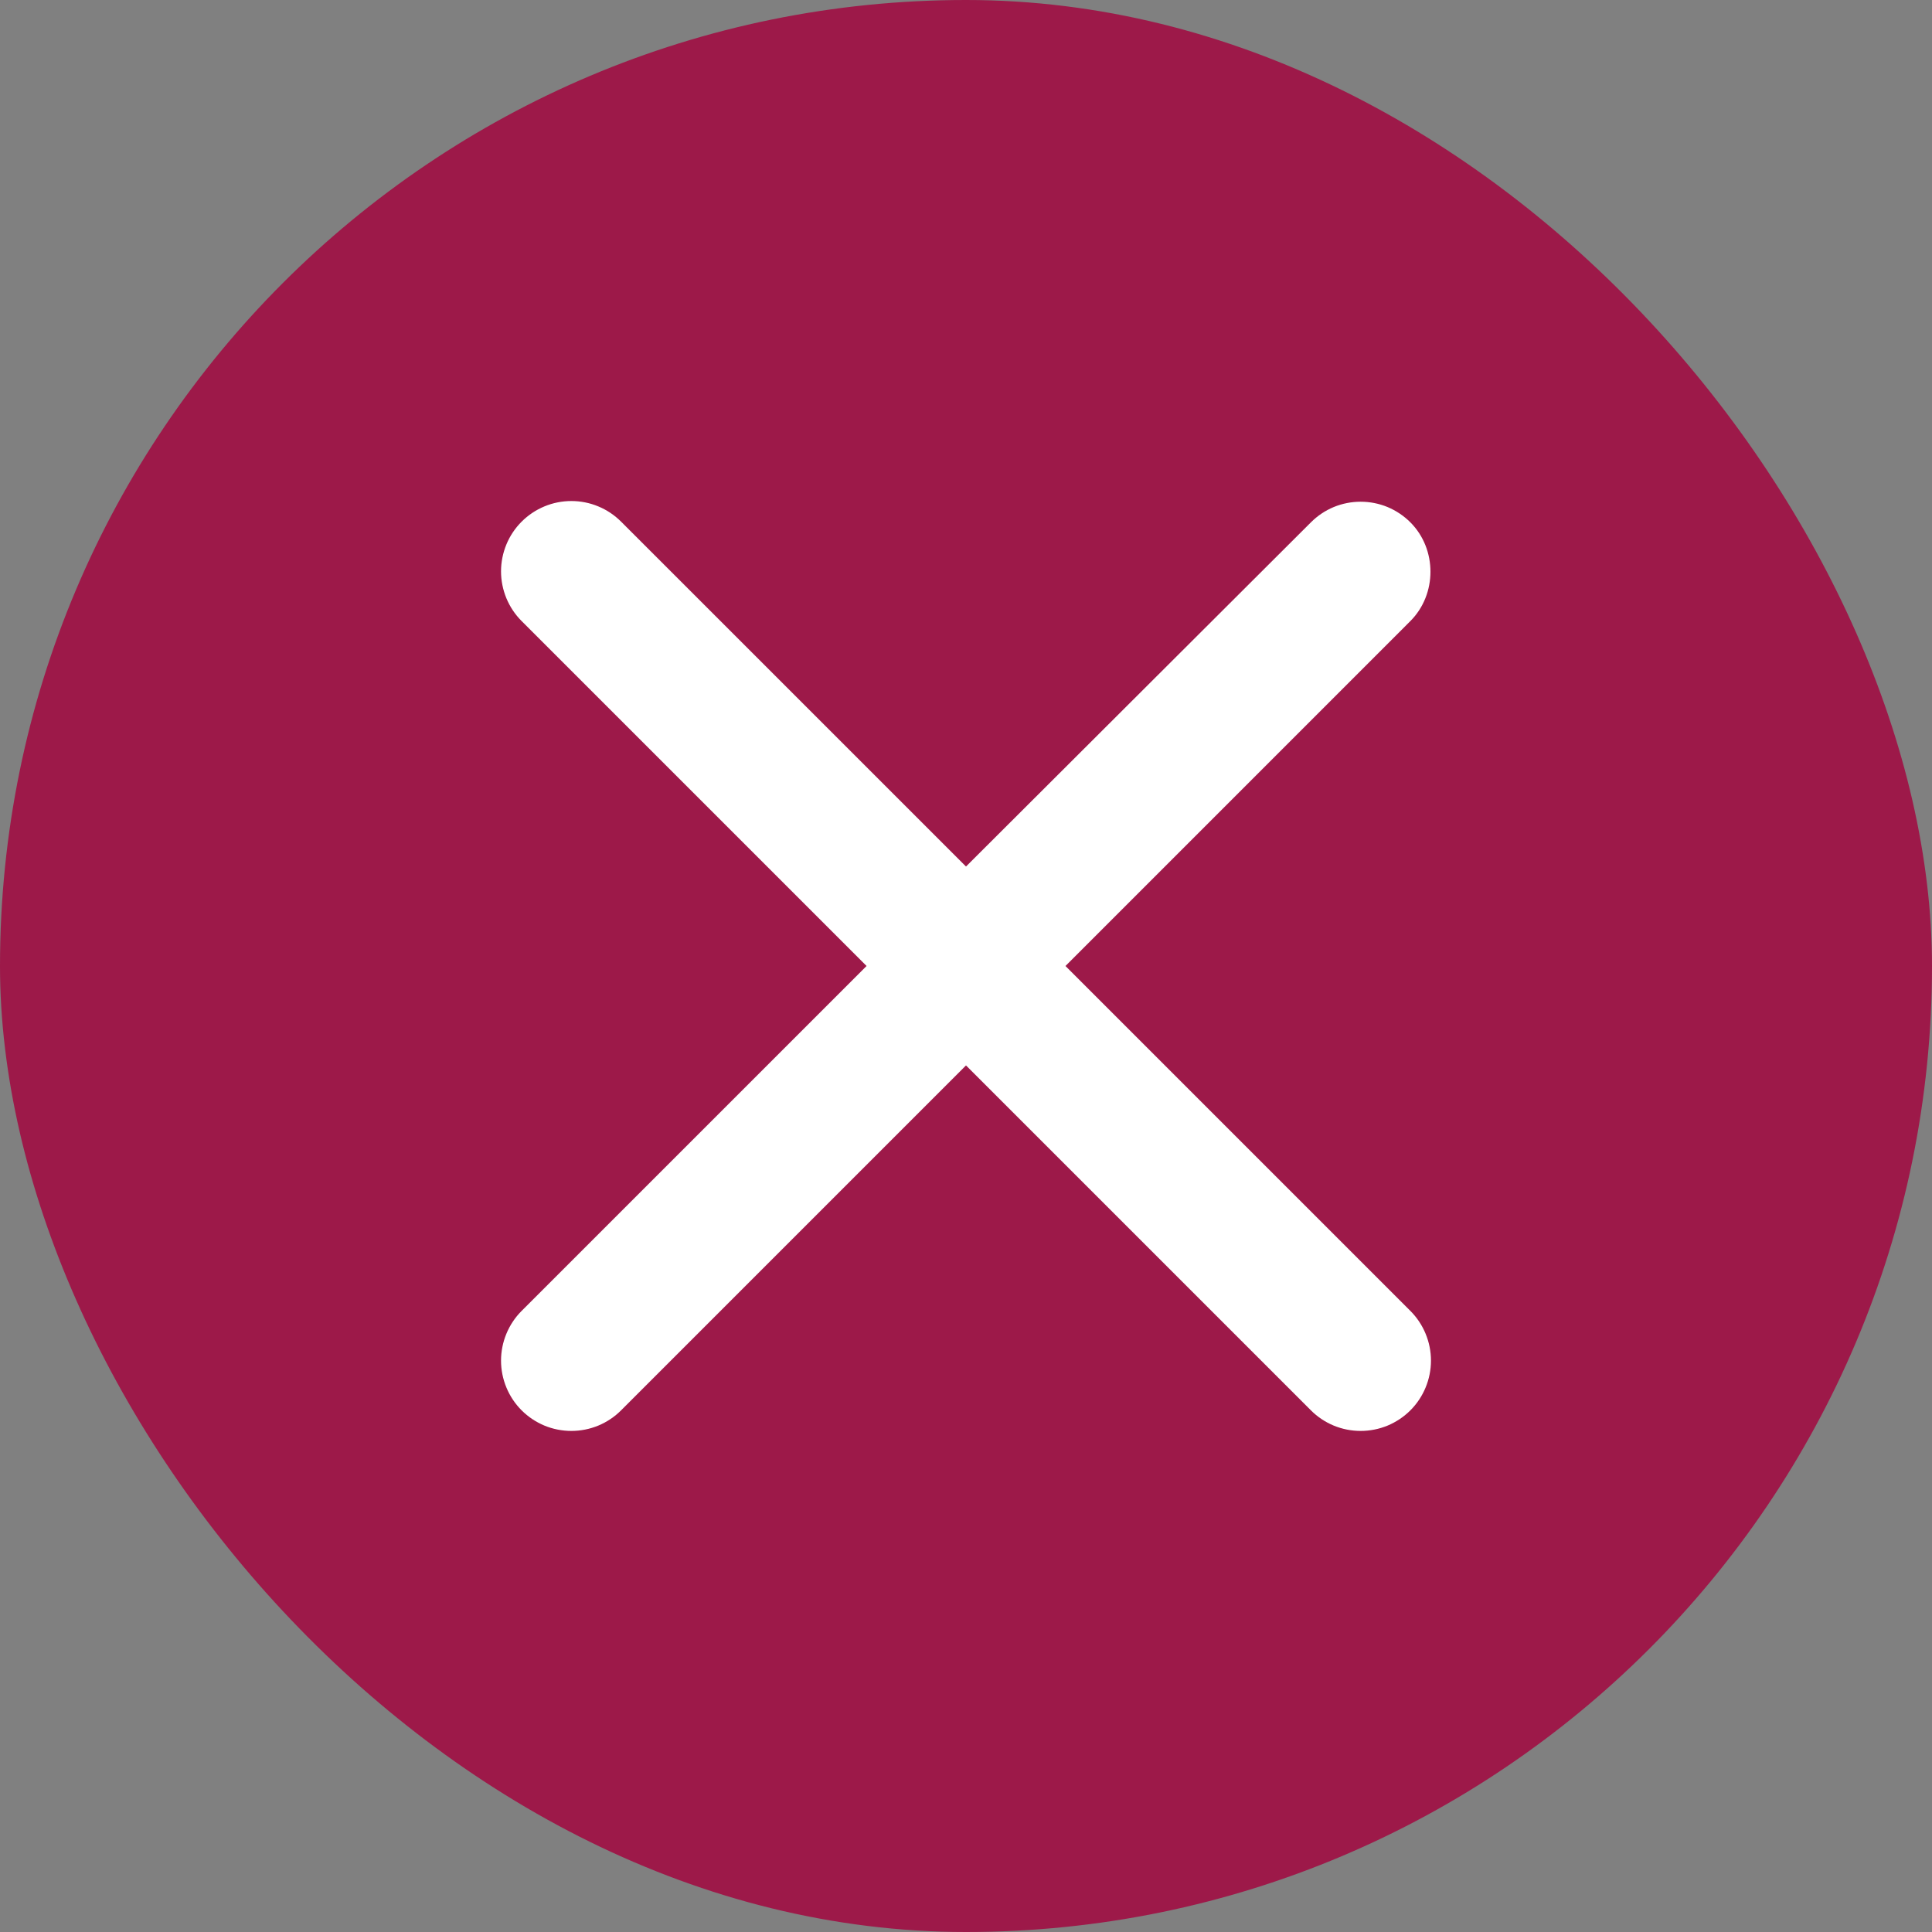<svg width="45" height="45" viewBox="0 0 45 45" fill="none" xmlns="http://www.w3.org/2000/svg">
<rect x="0" y="0" width="45" height="45" fill="#808080" stroke="none"/>
<rect width="45" height="45" rx="22.5" fill="#9D1949"/>
<g clip-path="url(#clip0_155_18746)">
<path d="M32.85 12.166C32.698 12.014 32.517 11.893 32.319 11.81C32.12 11.728 31.907 11.686 31.692 11.686C31.477 11.686 31.264 11.728 31.065 11.81C30.866 11.893 30.686 12.014 30.534 12.166L22.5 20.183L14.466 12.15C14.314 11.998 14.134 11.877 13.935 11.795C13.736 11.712 13.523 11.67 13.308 11.67C13.093 11.67 12.88 11.712 12.681 11.795C12.483 11.877 12.302 11.998 12.15 12.15C11.998 12.302 11.877 12.482 11.795 12.681C11.713 12.88 11.67 13.093 11.67 13.308C11.67 13.523 11.713 13.736 11.795 13.935C11.877 14.133 11.998 14.314 12.15 14.466L20.184 22.5L12.15 30.533C11.998 30.685 11.877 30.866 11.795 31.065C11.713 31.263 11.67 31.476 11.67 31.692C11.67 31.907 11.713 32.12 11.795 32.318C11.877 32.517 11.998 32.698 12.15 32.85C12.302 33.002 12.483 33.122 12.681 33.205C12.88 33.287 13.093 33.329 13.308 33.329C13.523 33.329 13.736 33.287 13.935 33.205C14.134 33.122 14.314 33.002 14.466 32.85L22.5 24.816L30.534 32.85C30.686 33.002 30.866 33.122 31.065 33.205C31.264 33.287 31.477 33.329 31.692 33.329C31.907 33.329 32.12 33.287 32.319 33.205C32.517 33.122 32.698 33.002 32.85 32.85C33.002 32.698 33.123 32.517 33.205 32.318C33.287 32.12 33.33 31.907 33.33 31.692C33.33 31.476 33.287 31.263 33.205 31.065C33.123 30.866 33.002 30.685 32.85 30.533L24.817 22.5L32.85 14.466C33.474 13.842 33.474 12.79 32.85 12.166Z" fill="white"/>
</g>
<defs>
<clipPath id="clip0_155_18746">
<rect width="23" height="23" fill="white" transform="translate(11 11)"/>
</clipPath>
</defs>
</svg>
